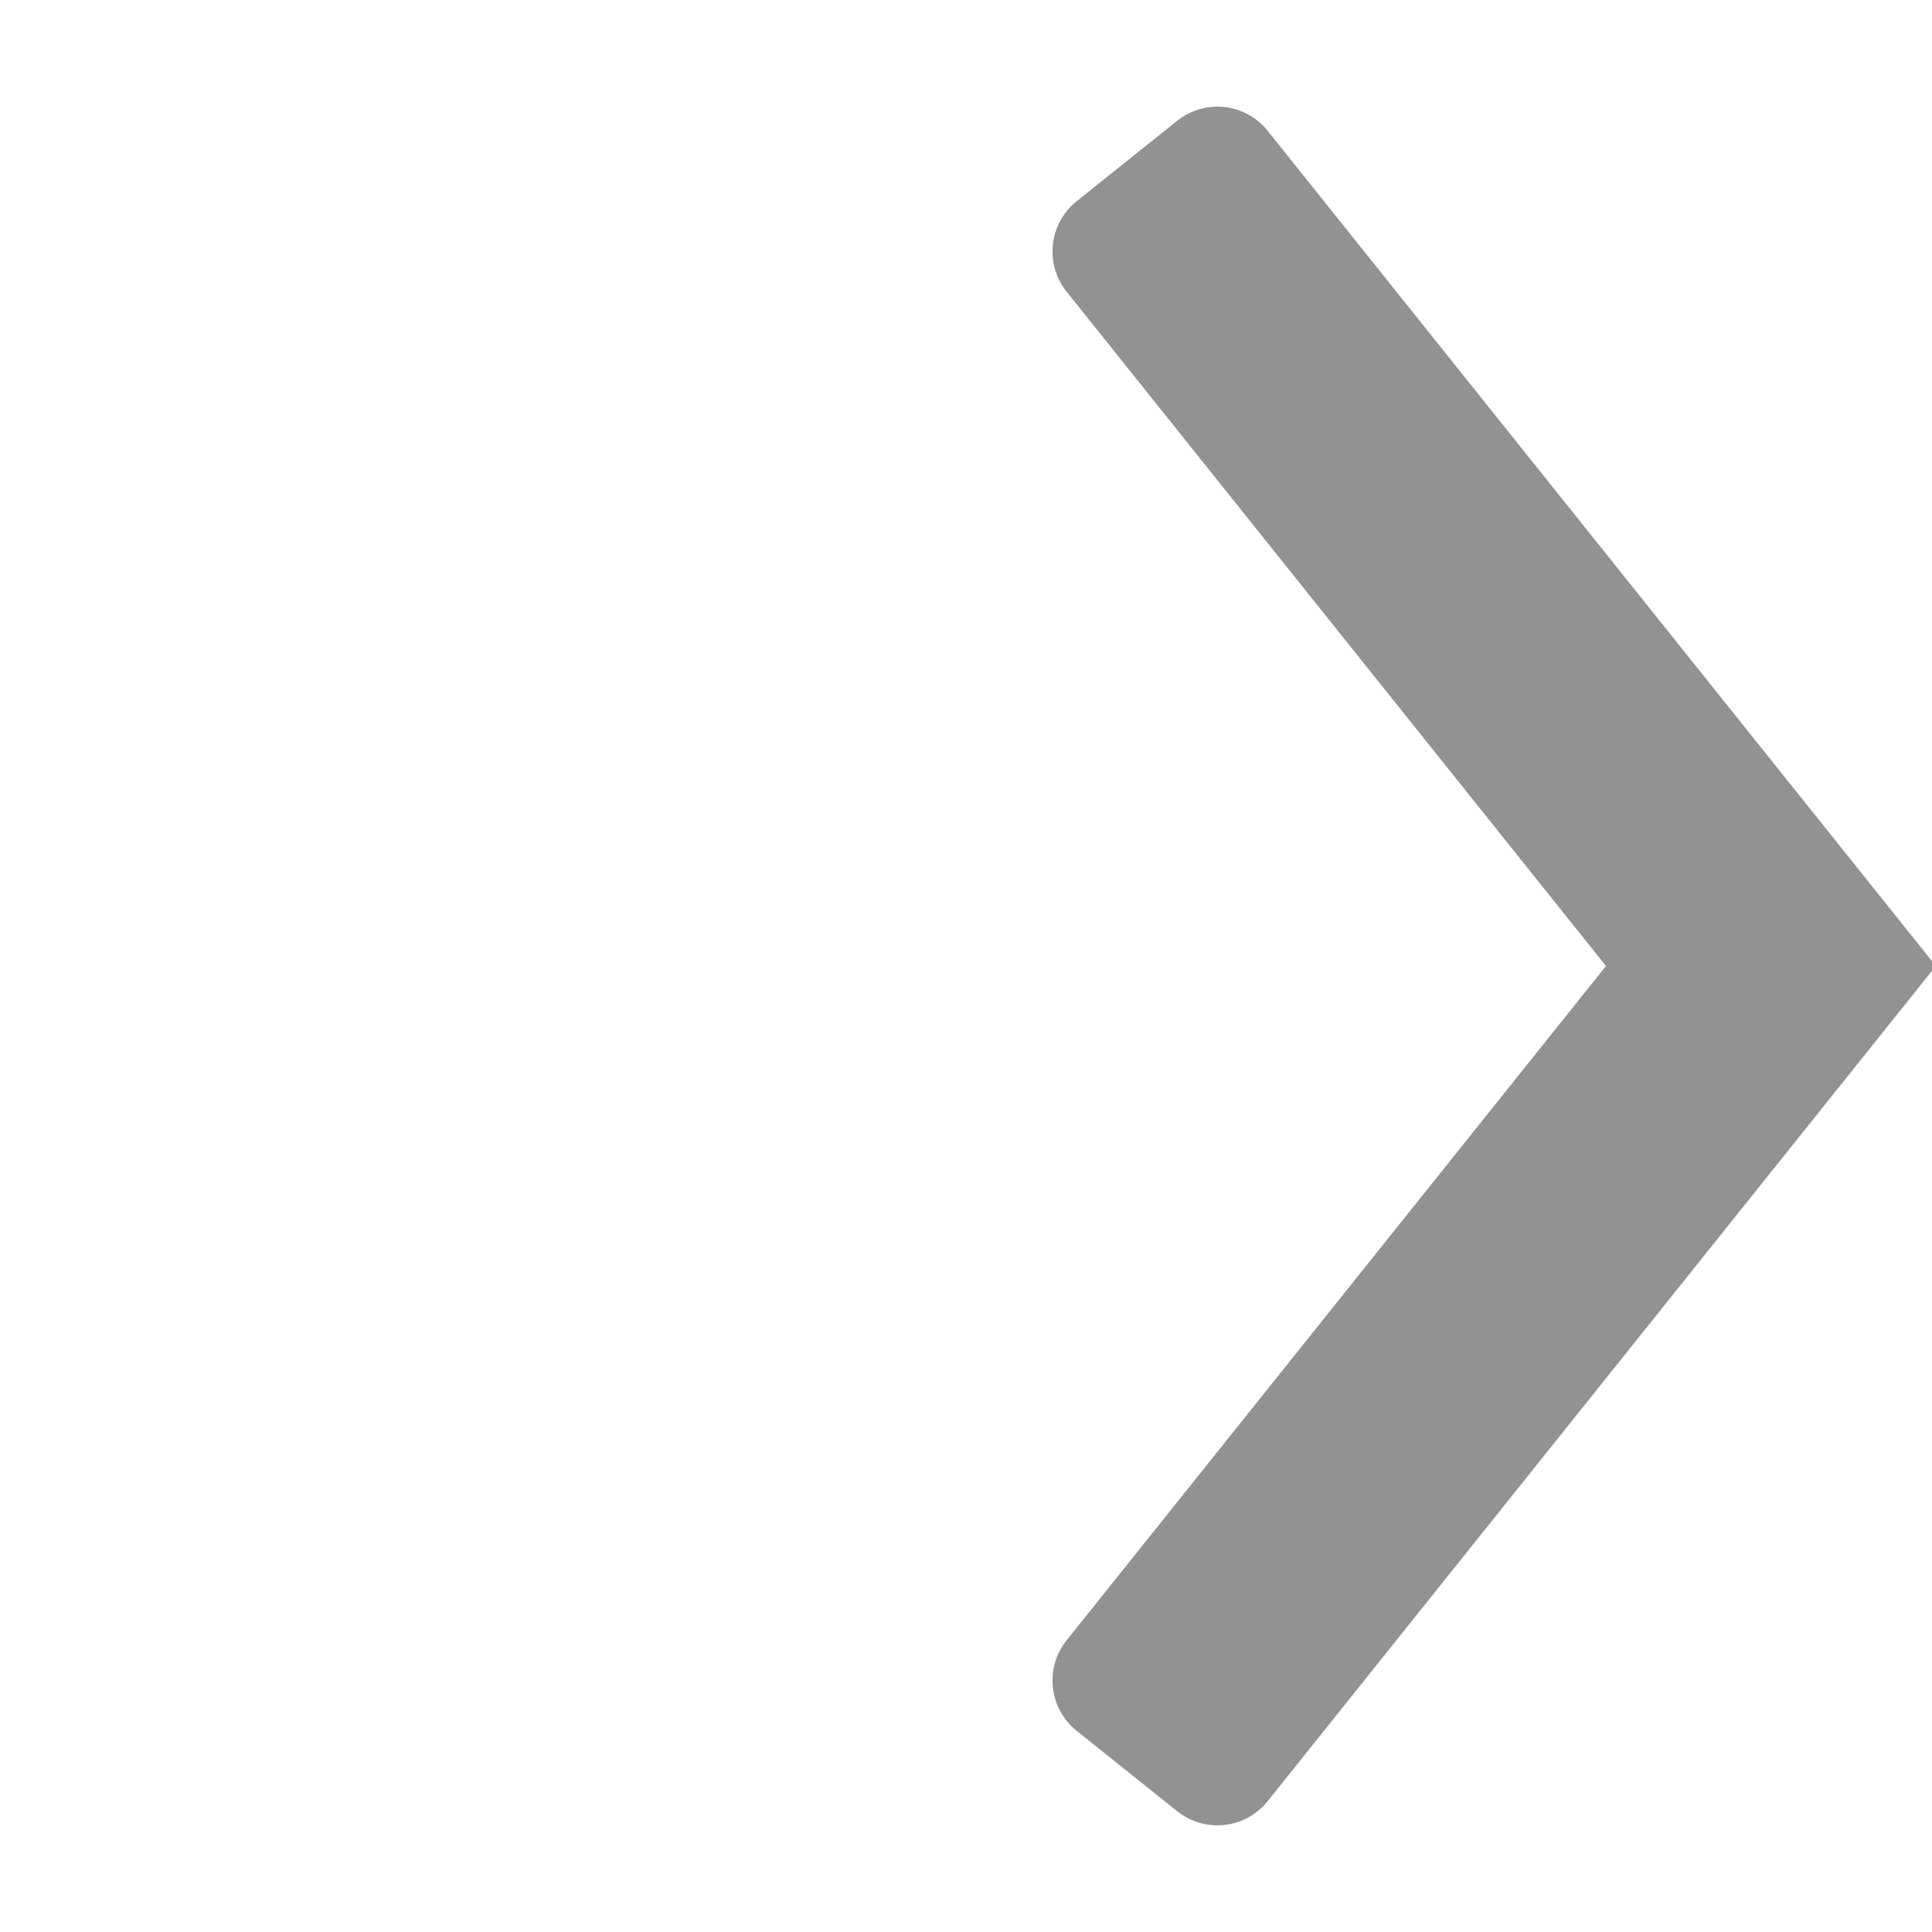 <svg width="12" height="12" viewBox="0 0 12 12" fill="none" xmlns="http://www.w3.org/2000/svg">
<g clip-path="url(#clip0_33_12931)">
<path fill-rule="evenodd" clip-rule="evenodd" d="M9.975 6L6.625 1.812C6.487 1.64 6.515 1.388 6.687 1.25L7.312 0.75C7.485 0.612 7.736 0.64 7.874 0.813L12.024 6L7.874 11.187C7.736 11.36 7.485 11.388 7.312 11.25L6.687 10.75C6.515 10.612 6.487 10.36 6.625 10.188L9.975 6Z" fill="#929292"/>
</g>
<defs>
<clipPath id="clip0_33_12931">
<rect width="12" height="12" fill="white"/>
</clipPath>
</defs>
</svg>
